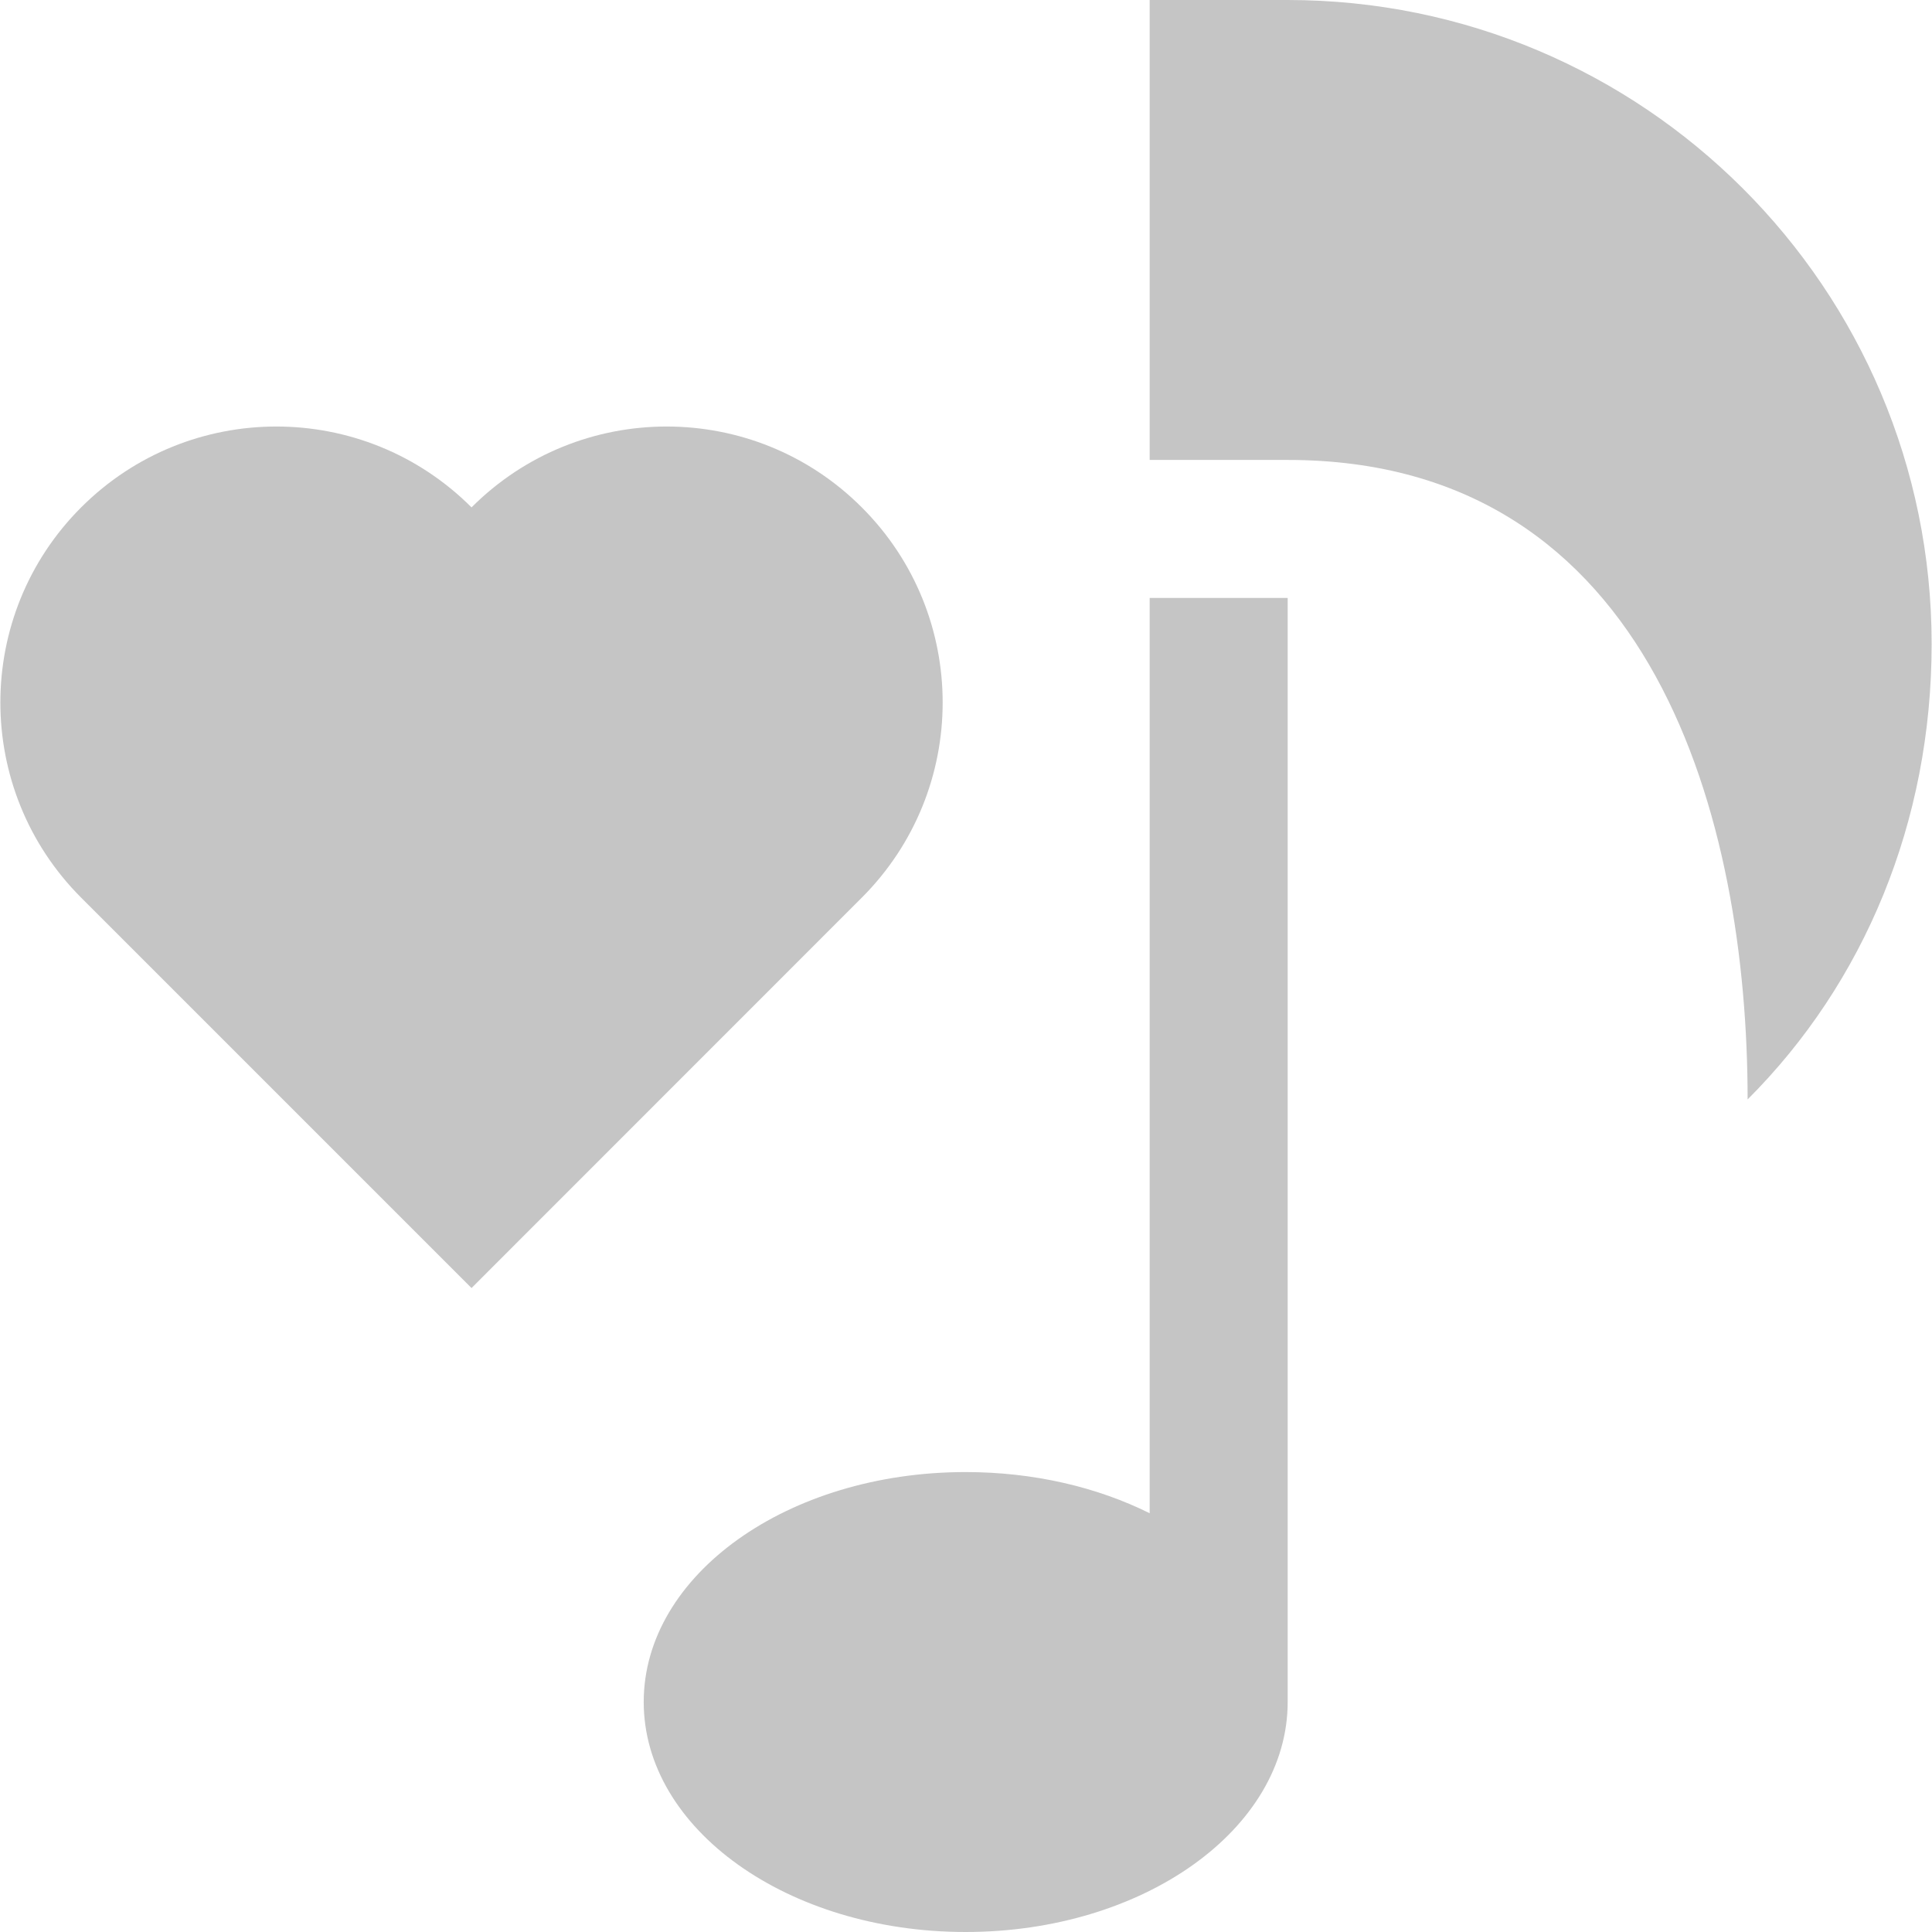 <svg width="16" height="16" viewBox="0 0 16 16" fill="none" xmlns="http://www.w3.org/2000/svg">
<path d="M7.137 4.202C6.245 3.309 4.797 3.309 3.905 4.202C3.012 3.309 1.565 3.309 0.672 4.202C-0.22 5.094 -0.22 6.541 0.672 7.434L3.905 10.667L7.137 7.434C8.03 6.541 8.03 5.094 7.137 4.202Z" fill="#C5C5C5"/>
<path d="M9.521 12.532C9.089 12.317 8.564 12.191 7.997 12.191C6.524 12.191 5.331 13.043 5.331 14.095C5.331 15.147 6.524 16 7.997 16C9.47 16 10.664 15.147 10.664 14.095V4.952H9.521V12.532H9.521Z" fill="#C5C5C5"/>
<path d="M10.664 0H9.521V3.809H10.664C13.711 3.809 14.473 6.819 14.473 9.105C15.439 8.14 15.997 6.806 15.997 5.333C15.997 2.388 13.609 0 10.664 0Z" fill="#C5C5C5"/>
</svg>
